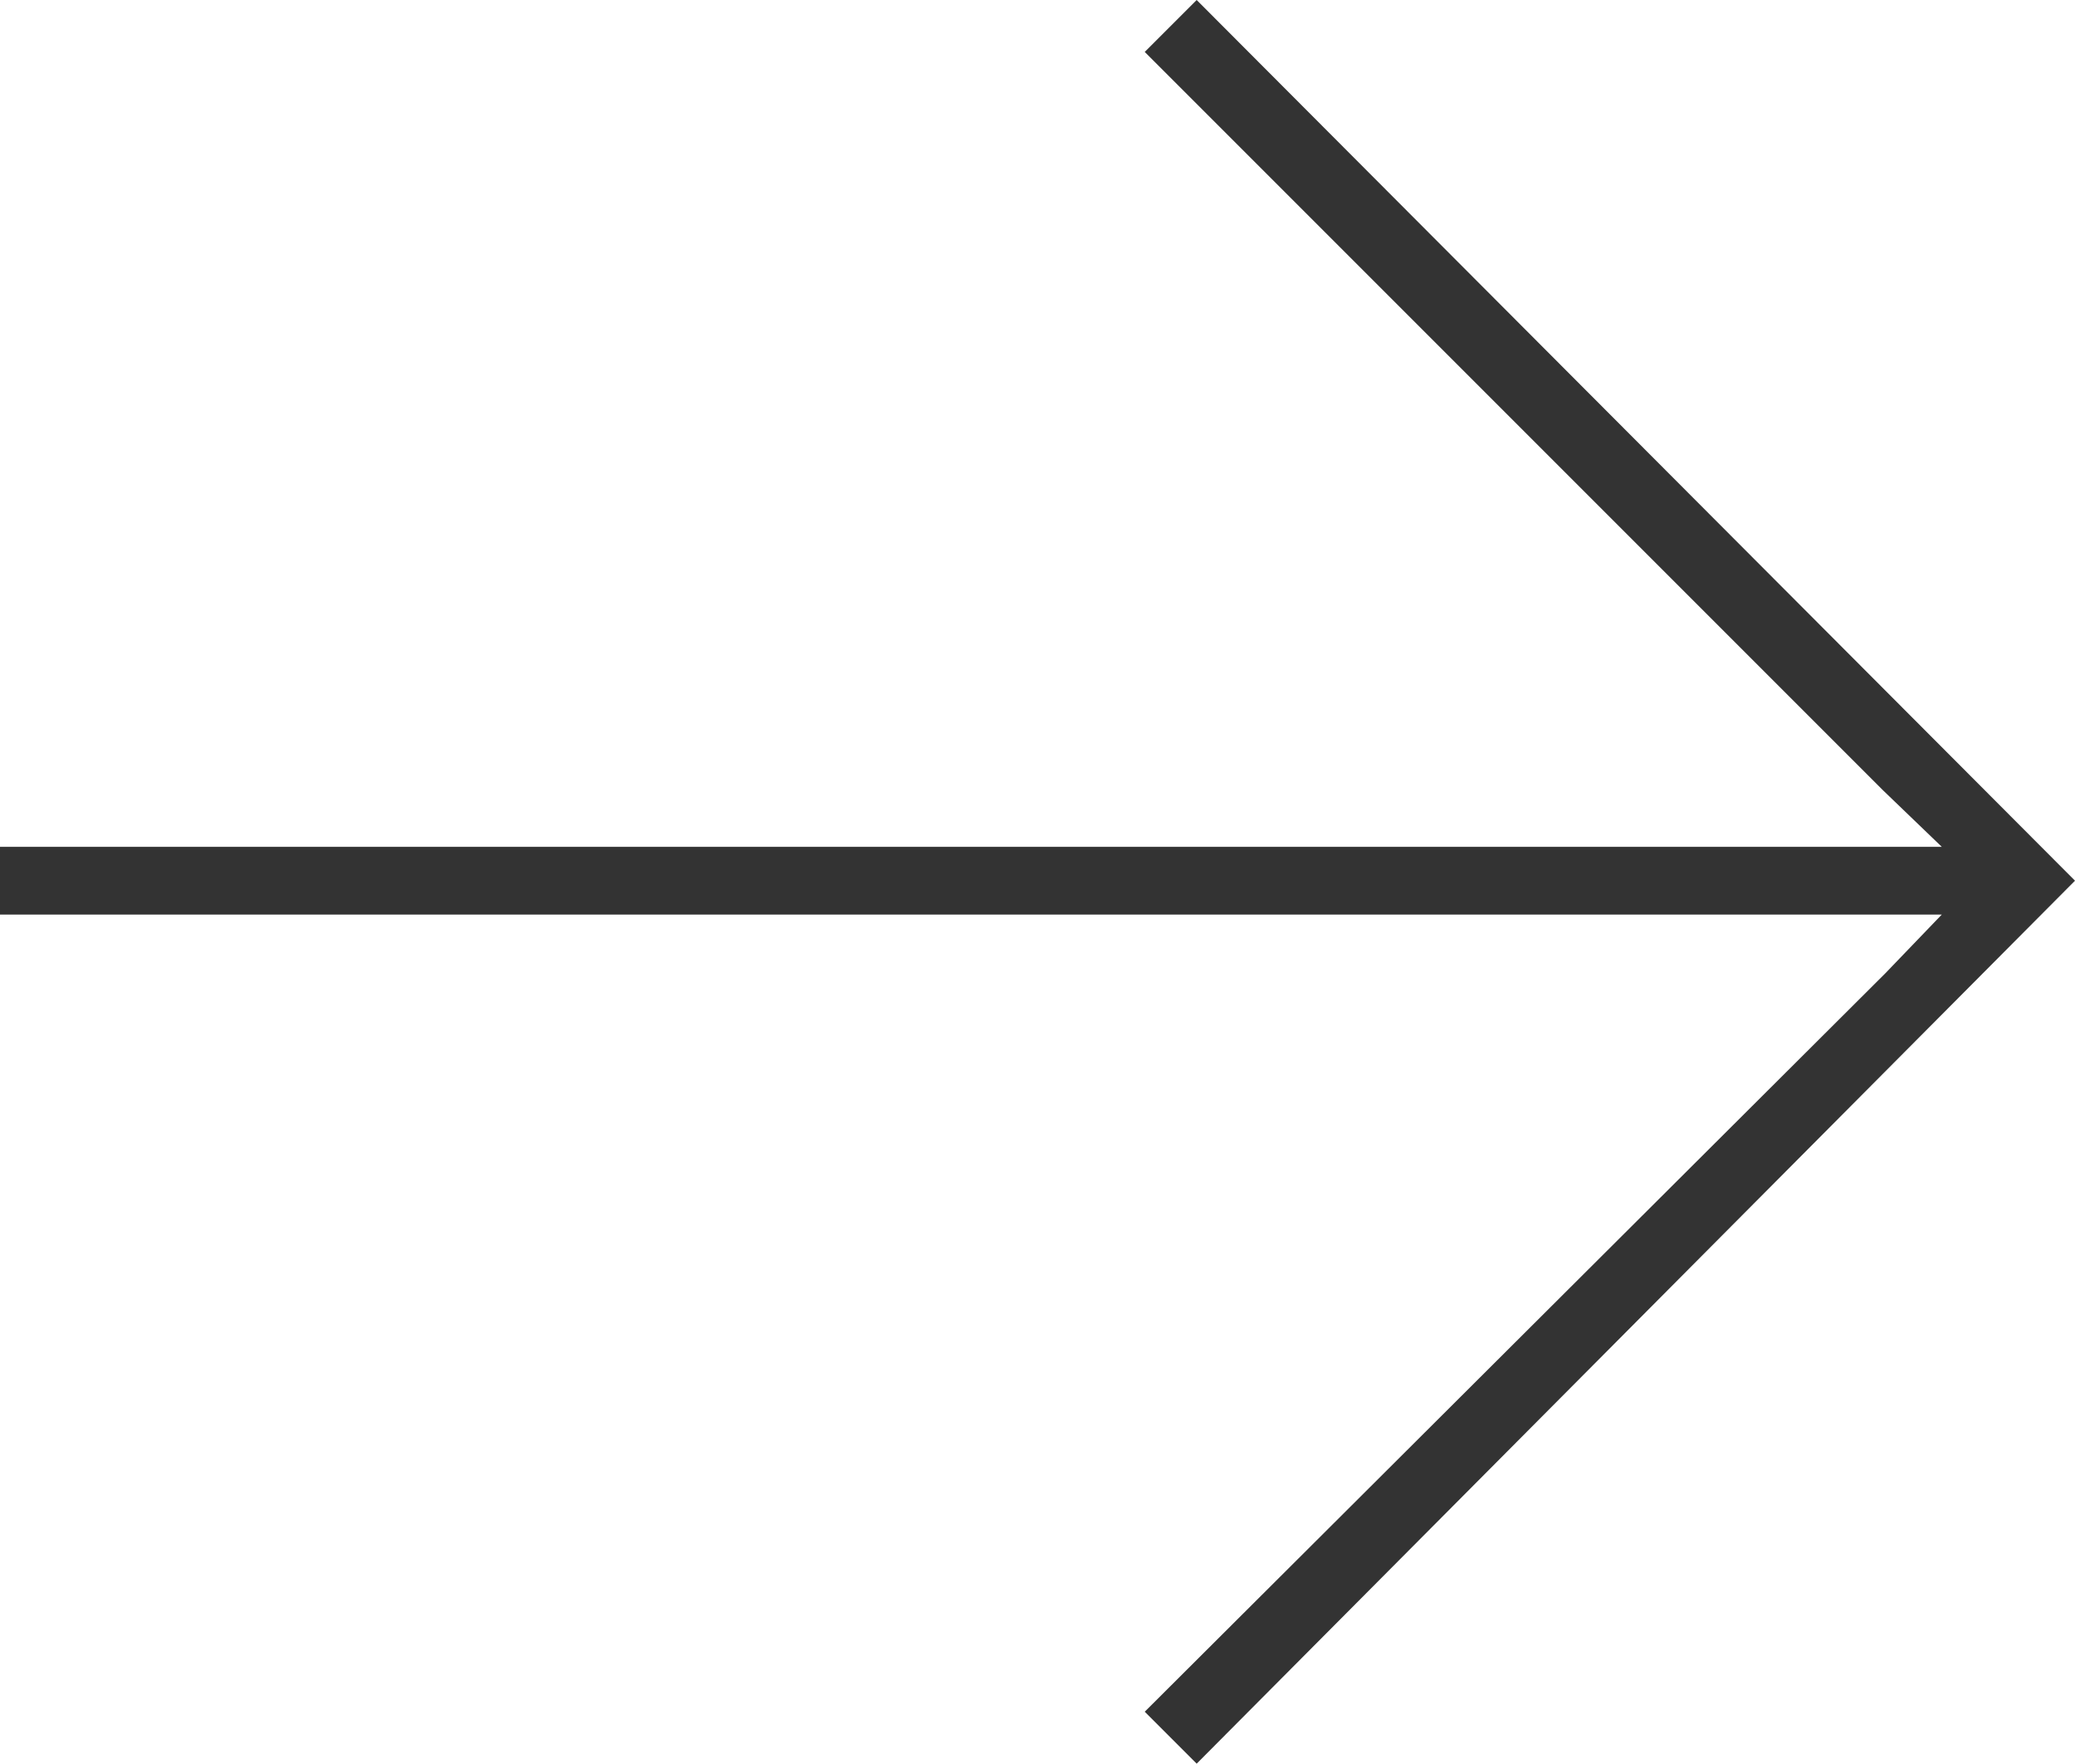 <?xml version="1.0" encoding="utf-8"?>
<!-- Generator: Adobe Illustrator 25.2.0, SVG Export Plug-In . SVG Version: 6.00 Build 0)  -->
<svg version="1.1" id="Livello_1" xmlns="http://www.w3.org/2000/svg" xmlns:xlink="http://www.w3.org/1999/xlink" x="0px" y="0px"
	 viewBox="0 0 9.19 7.81" style="enable-background:new 0 0 9.19 7.81;" xml:space="preserve">
<style type="text/css">
	.st0{fill:#333333;}
</style>
<g>
	<g>
		<path class="st0" d="M5.3,7.81L5.07,7.58l3.28-3.27L8.6,4.05H8.24H0v-0.3h8.24H8.6L8.34,3.5L5.07,0.23L5.3,0l3.89,3.9L5.3,7.81"/>
	</g>
</g>
</svg>
